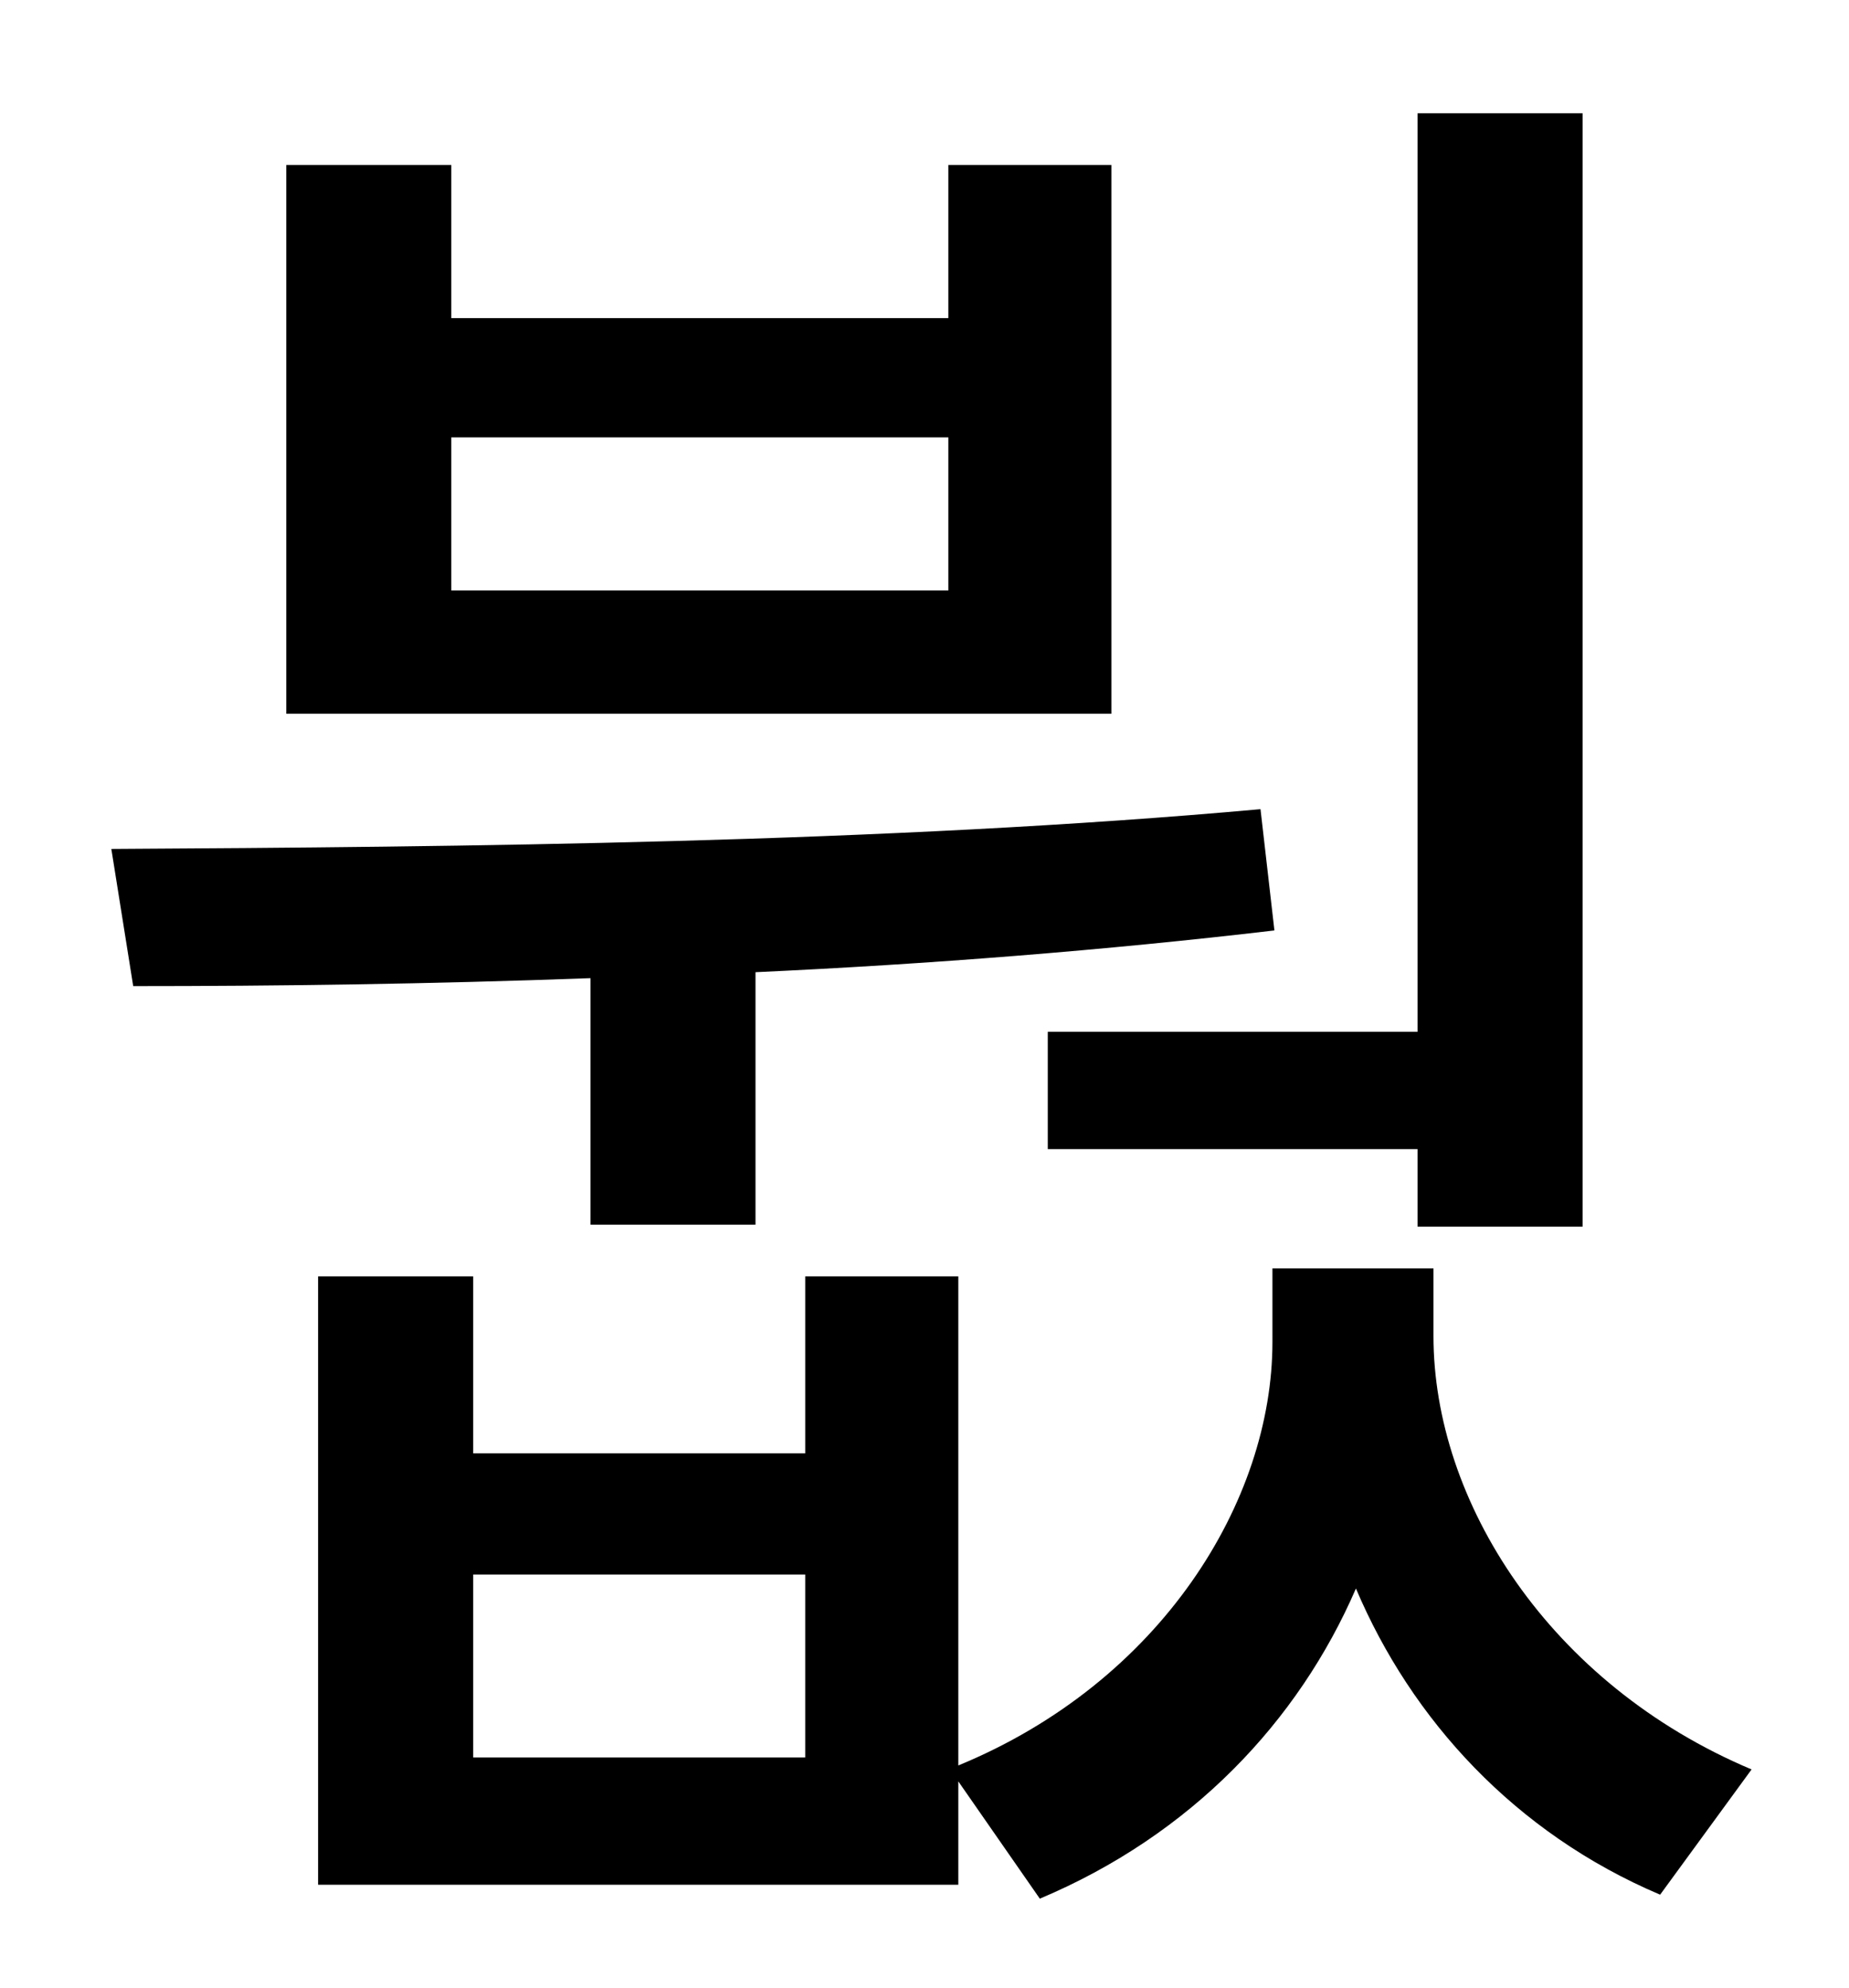 <?xml version="1.0" standalone="no"?>
<!DOCTYPE svg PUBLIC "-//W3C//DTD SVG 1.1//EN" "http://www.w3.org/Graphics/SVG/1.1/DTD/svg11.dtd" >
<svg xmlns="http://www.w3.org/2000/svg" xmlns:xlink="http://www.w3.org/1999/xlink" version="1.1" viewBox="-10 0 930 1000">
   <path fill="currentColor"
d="M517 519h186v-462h83v560h-83v-39h-186v-59zM467 297v-77h-250v77h250zM549 83v276h-415v-276h83v77h250v-77h82zM287 616v-124c-81 3 -159 4 -230 4l-11 -69c175 -1 390 -3 578 -20l7 61c-85 10 -174 17 -261 21v127h-83zM395 884v-92h-167v92h167zM711 638v34
c0 83 58 175 160 218l-46 63c-73 -31 -125 -88 -153 -154c-29 67 -83 124 -159 156l-41 -59v52h-322v-306h78v89h167v-89h77v246c102 -42 158 -133 158 -213v-37h81z" />
</svg>
